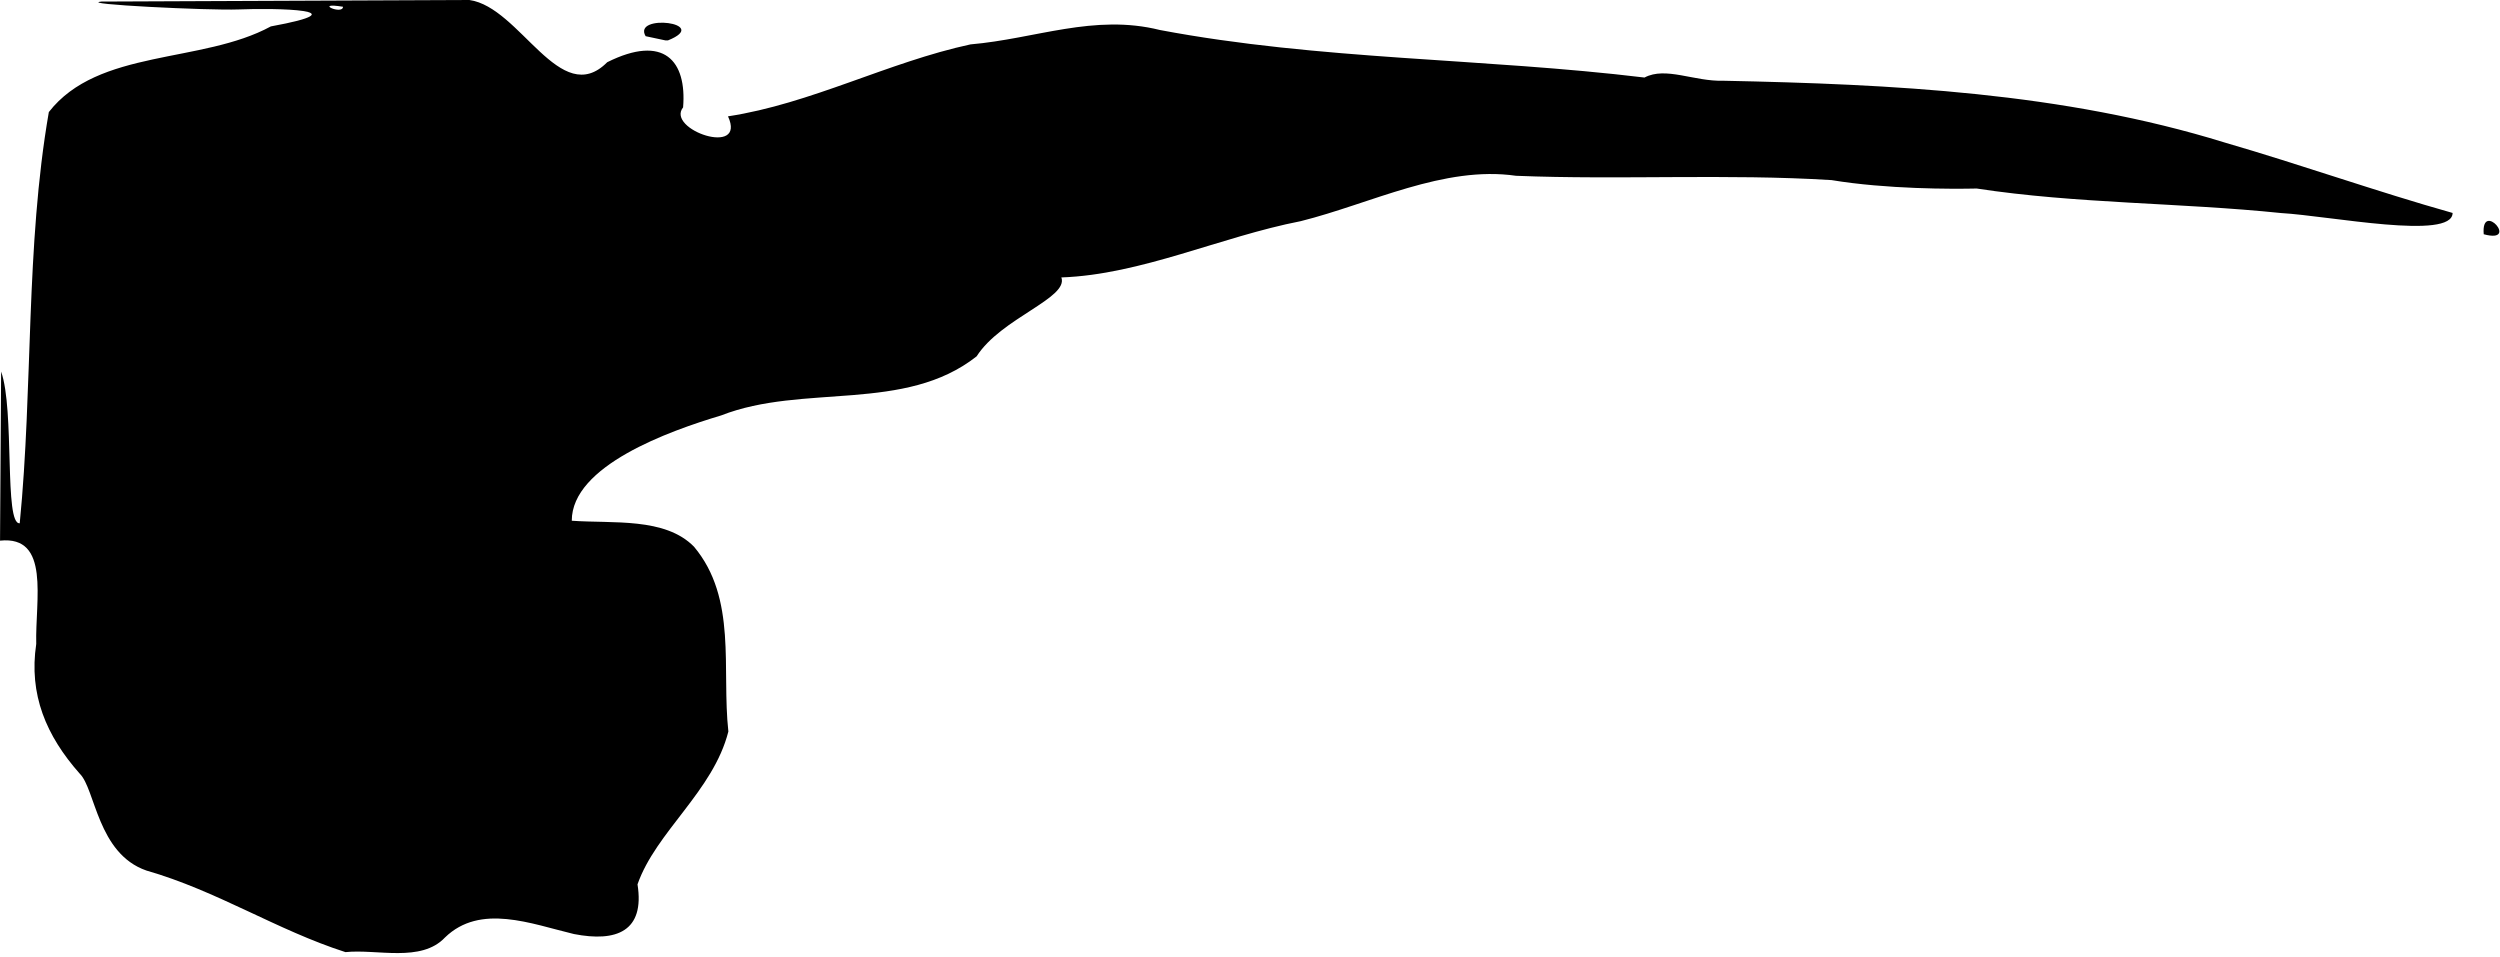 <?xml version="1.0" encoding="UTF-8" standalone="no"?>
<!-- Created with Inkscape (http://www.inkscape.org/) -->

<svg
   version="1.1"
   id="svg1"
   width="512"
   height="196"
   viewBox="0 0 512 196"
   sodipodi:docname="MOS-1b-icon.svg"
   inkscape:version="1.4 (e7c3feb1, 2024-10-09)"
   xmlns:inkscape="http://www.inkscape.org/namespaces/inkscape"
   xmlns:sodipodi="http://sodipodi.sourceforge.net/DTD/sodipodi-0.dtd"
   xmlns="http://www.w3.org/2000/svg"
   xmlns:svg="http://www.w3.org/2000/svg"
   xmlns:rdf="http://www.w3.org/1999/02/22-rdf-syntax-ns#"
   xmlns:cc="http://creativecommons.org/ns#"
   xmlns:dc="http://purl.org/dc/elements/1.1/">
  <sodipodi:namedview
     id="namedview1"
     pagecolor="#ffffff"
     bordercolor="#000000"
     borderopacity="0.25"
     inkscape:showpageshadow="2"
     inkscape:pageopacity="0.0"
     inkscape:pagecheckerboard="0"
     inkscape:deskcolor="#d1d1d1"
     inkscape:zoom="0.13265306"
     inkscape:cx="256.30769"
     inkscape:cy="98"
     inkscape:window-width="1104"
     inkscape:window-height="417"
     inkscape:window-x="0"
     inkscape:window-y="25"
     inkscape:window-maximized="0"
     inkscape:current-layer="svg1" />
  <title
     id="title1">MOS-1b Icon SVG</title>
  <defs
     id="defs1" />
  <g
     id="g1">
    <path
       style="fill:currentColor;stroke-width:1.018"
       d="M 70.75,194.995 C 56.734,190.499 44.476,182.446 29.976,178.284 19.953,174.806 19.537,161.579 16.333,158.45 9.455,150.679 5.87,142.236 7.421,131.878 7.193,122.86 10.373,109.632 0.007,110.726 0.081,99.184 0.156,87.642 0.23,76.101 3.036,83.994 0.811,107.52 4.042,107.162 6.796,79.166 5.196,50.664 10,22.953 20.102,9.945 41.356,13.078 55.468,5.409 74.347,1.948 56.499,1.624 48.809,1.935 42.724,2.171 15.695,0.838 20.788,0.321 45.902,0.214 71.017,0.107 96.131,0 c 10.428,1.456 18.593,22.438 28.232,12.741 11.652,-5.817 16.312,-0.256 15.535,9.246 -3.6,4.538 13.072,10.25 9.196,1.838 16.984,-2.58 32.749,-11.081 49.661,-14.734 13.273,-1.135 25.318,-6.318 38.796,-2.946 32.69,6.177 66.268,5.748 99.244,9.734 4.347,-2.311 10.159,0.847 16.184,0.656 34.507,0.719 69.468,2.384 102.624,12.649 15.732,4.569 31.091,10.036 46.692,14.429 -0.052,5.655 -25.078,0.601 -35.153,0.017 -20.627,-2.127 -42.045,-1.914 -62.317,-5.021 -4.999,0.118 -18.481,0.138 -29.724,-1.724 -21.485,-1.334 -43.251,-0.015 -64.618,-0.884 -14.745,-2.14 -29.824,5.731 -44.097,9.293 -16.427,3.208 -32.679,10.942 -49.017,11.524 1.52,4.246 -12.361,8.324 -17.353,16.155 -14.697,11.614 -35.54,5.535 -52.325,12.106 -10.701,3.2 -30.612,10.318 -30.593,21.566 8.401,0.61 19.099,-0.739 25.038,5.325 8.882,10.622 5.623,24.961 7.031,37.842 -3.094,12.219 -14.838,20.535 -18.607,31.302 1.524,9.61 -4.299,11.883 -13.021,10.176 -8.763,-2.089 -19.181,-6.313 -26.41,0.707 -4.894,5.192 -13.942,2.318 -20.376,2.997 z M 70.25,1.385 c -6.232,-1.017 -0.06,1.785 0,0 z M 508.667,47.973 c -0.597,-7.075 7.492,2.041 0,0 z M 132.222,7.411 C 129.458,2.737 145.823,4.659 136.808,8.27 L 136.25,8.267 Z"
       id="path1" />
  </g>
</svg>
